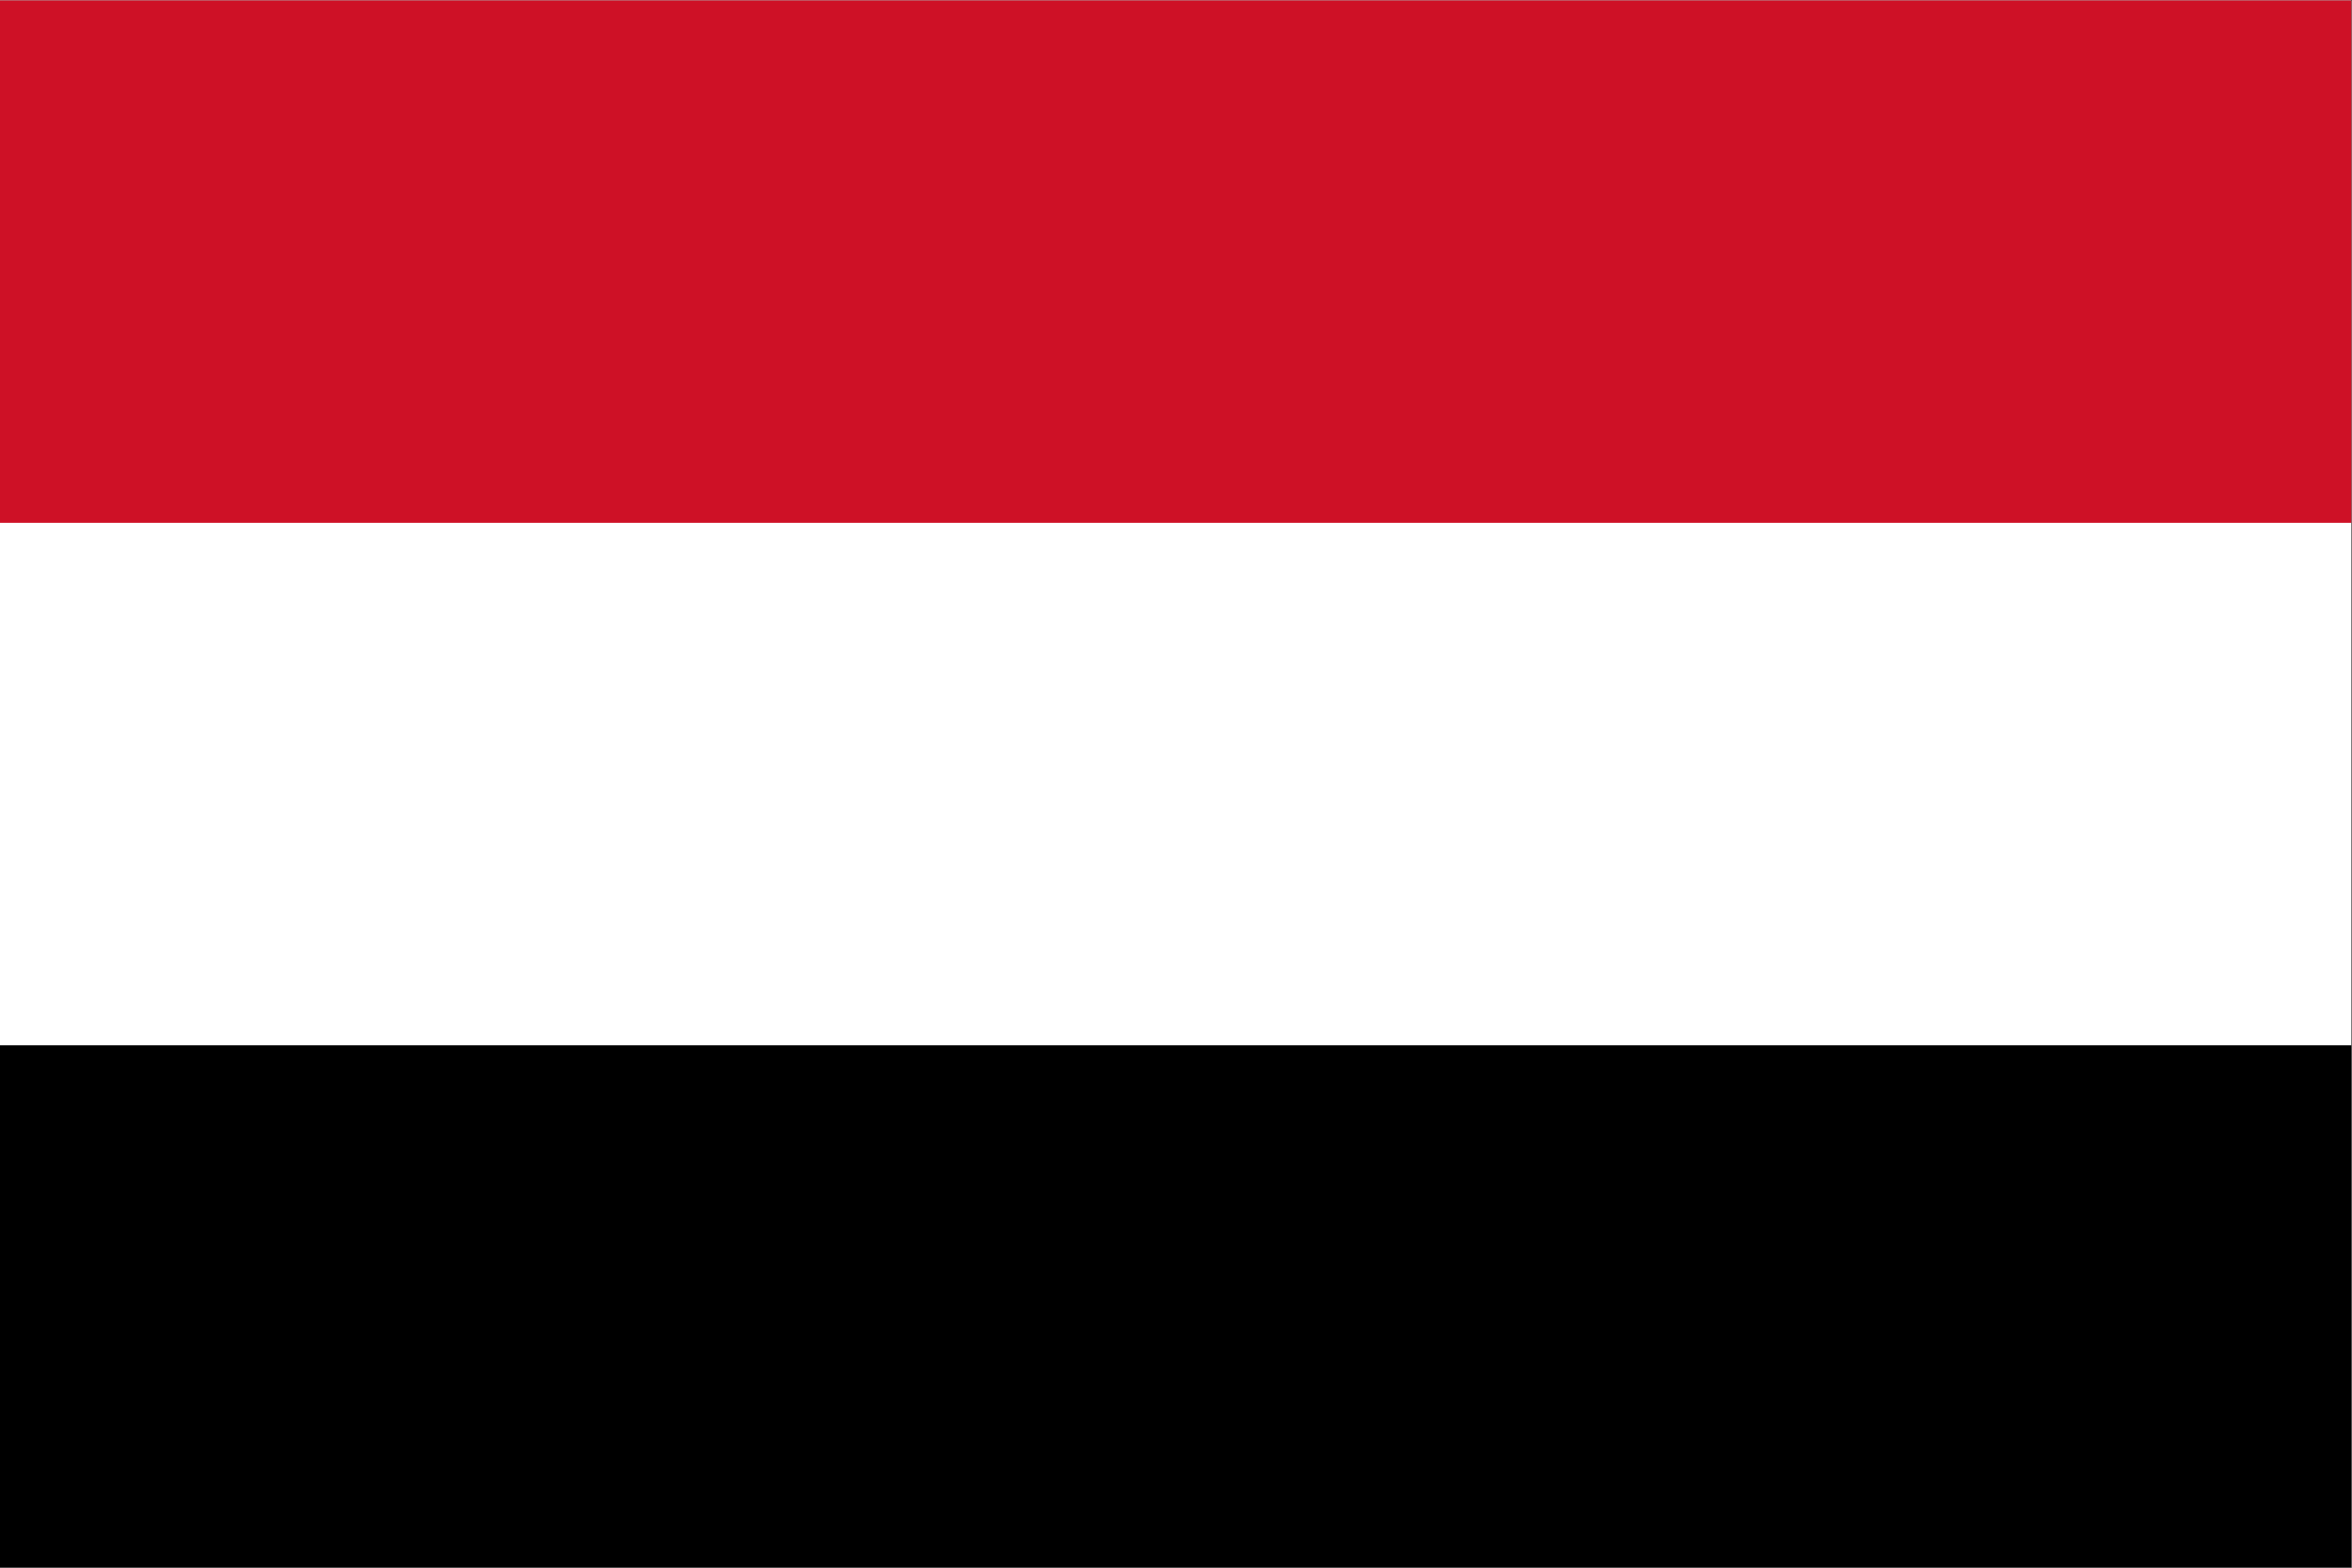 <svg height="800" viewBox="0 0 1200 800" width="1200" xmlns="http://www.w3.org/2000/svg"><rect x="0" y="0" width="1200" height="800" fill="#333333" stroke="none"/><g transform="matrix(1.333 0 0 -1.333 0 800)"><path d="m0 0h900v600h-900z" fill="#fff"/><path d="m0 400h900v200.001h-900z" fill="#ce1126"/><path d="m0 0h900v200h-900z"/></g></svg>